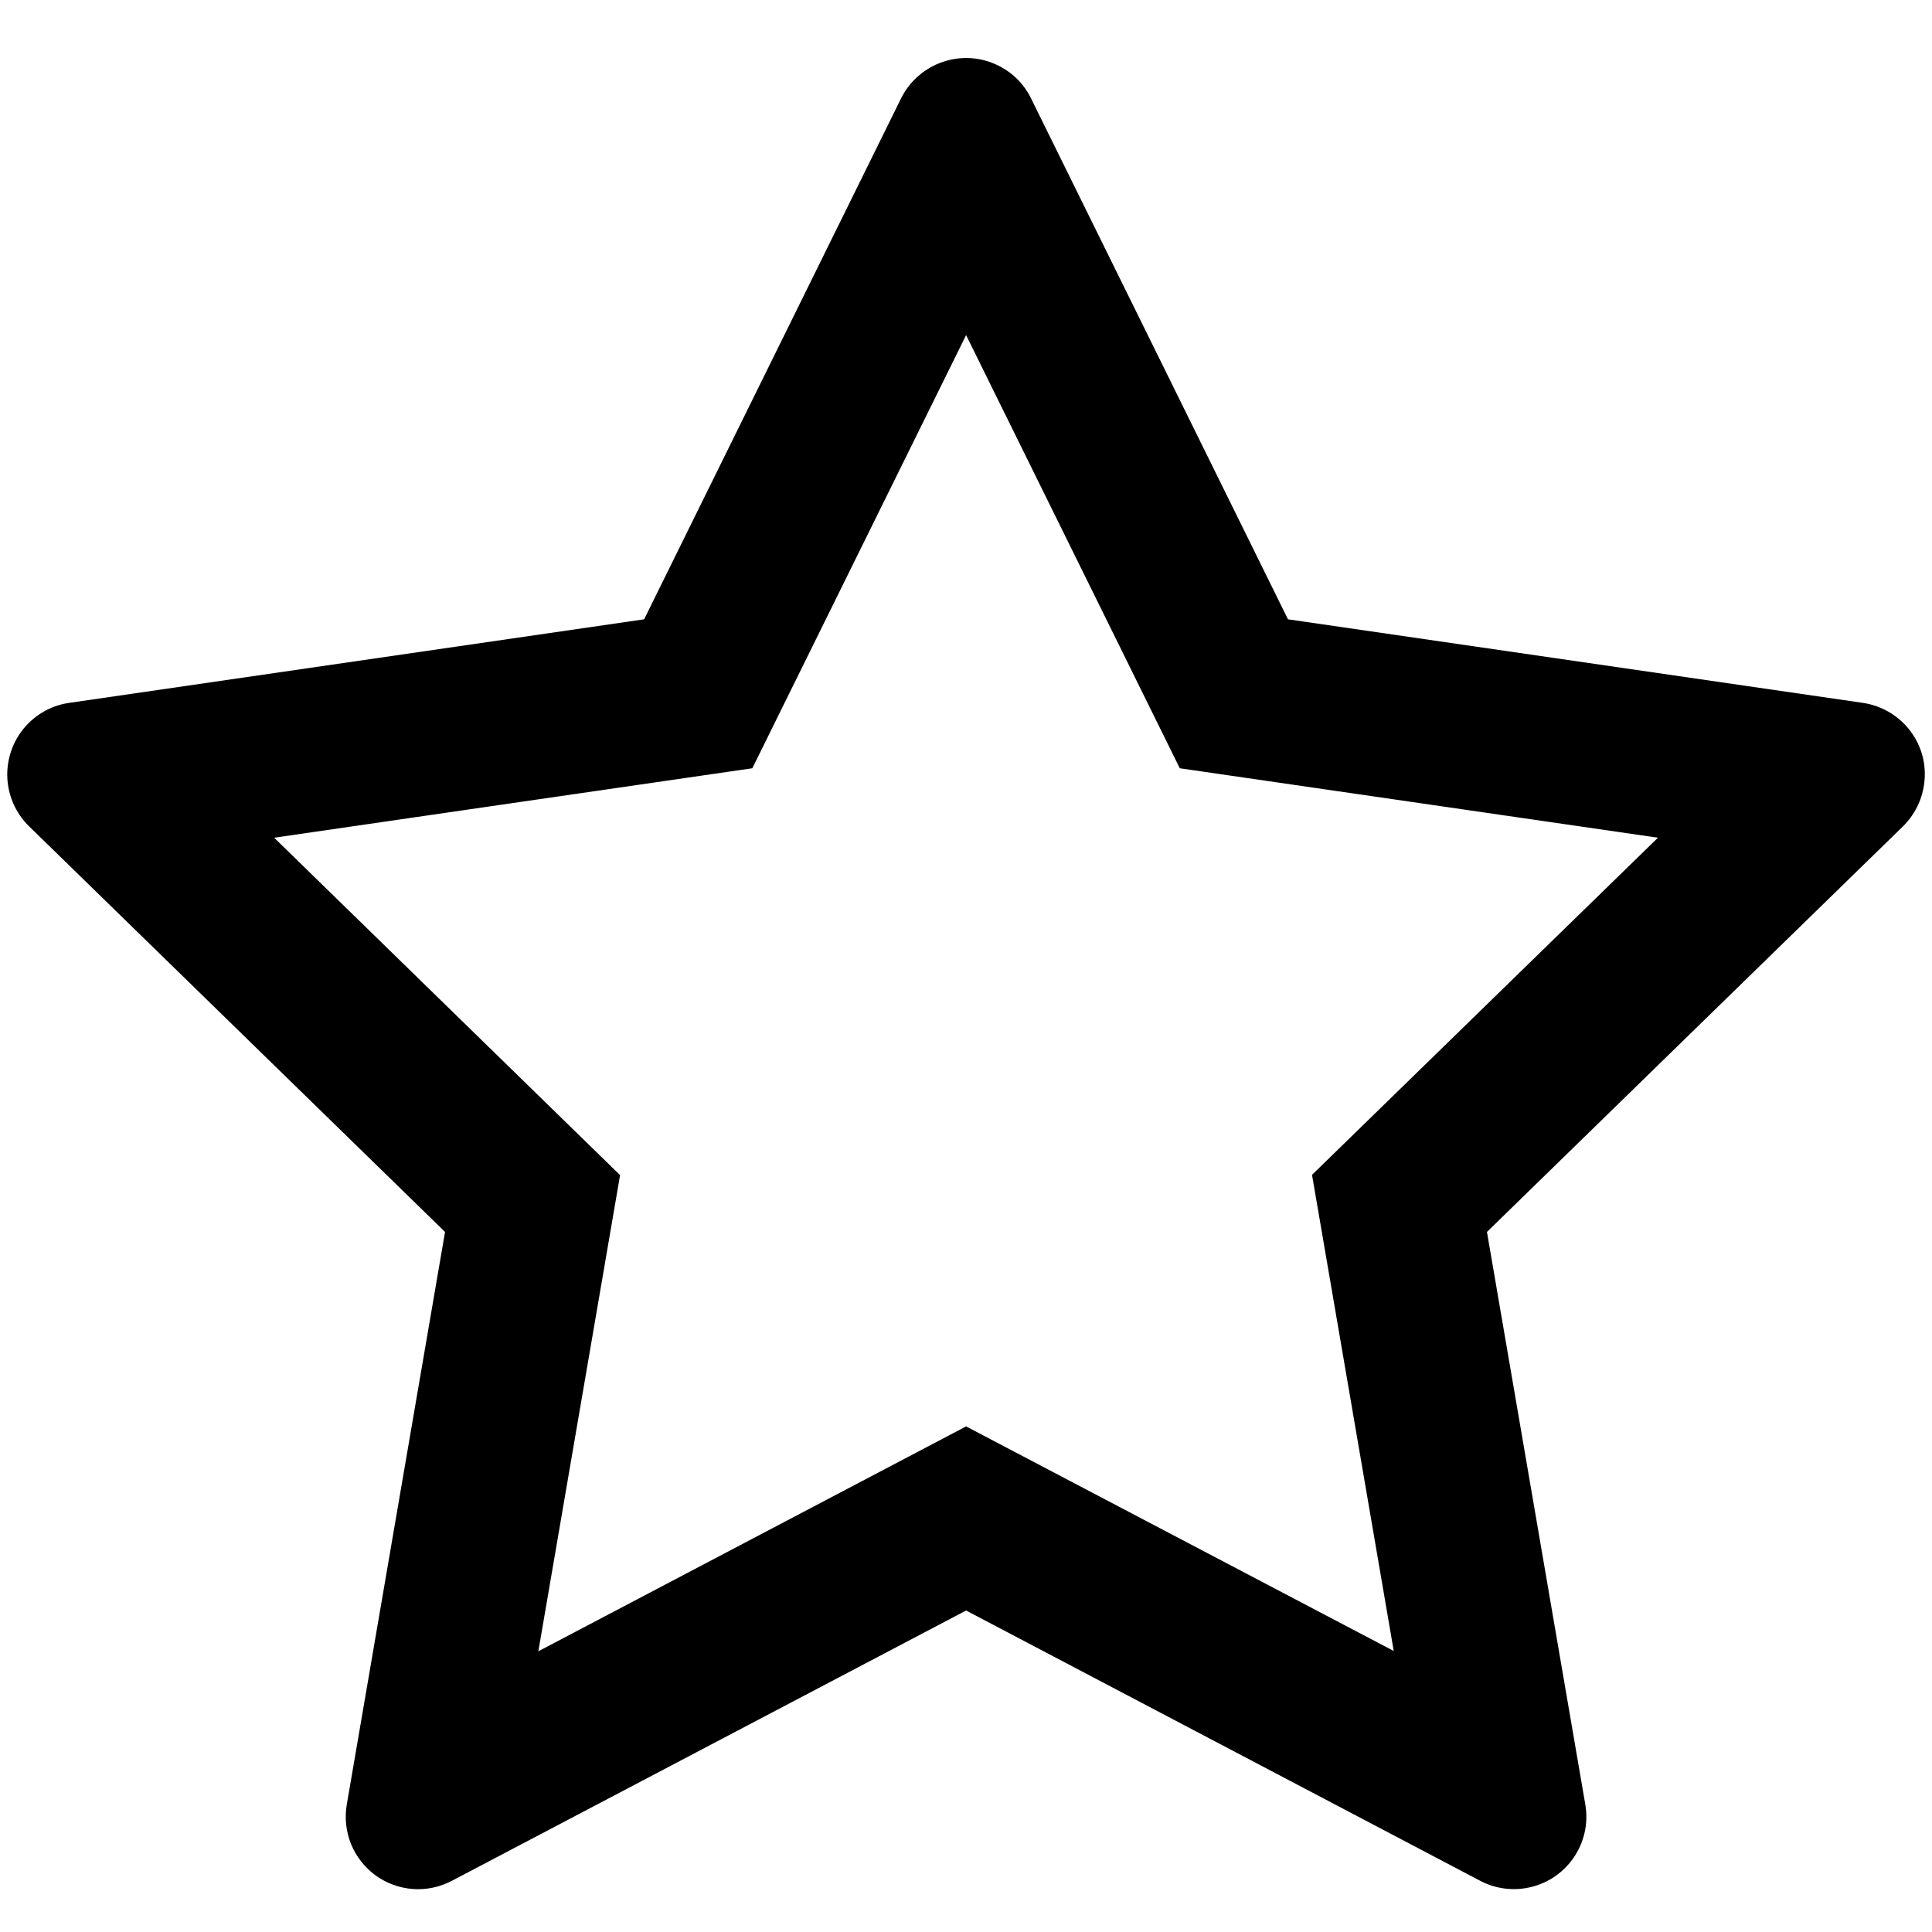 <svg width="20" height="20" viewBox="0 0 20 20" fill="none" xmlns="http://www.w3.org/2000/svg">
<path d="M19.284 7.276L13.333 6.411L10.673 1.018C10.601 0.87 10.481 0.751 10.333 0.678C9.963 0.495 9.513 0.647 9.328 1.018L6.668 6.411L0.717 7.276C0.553 7.299 0.403 7.376 0.288 7.494C0.149 7.636 0.073 7.828 0.075 8.027C0.078 8.226 0.159 8.416 0.302 8.555L4.607 12.753L3.59 18.68C3.566 18.818 3.582 18.96 3.634 19.09C3.687 19.219 3.775 19.332 3.888 19.414C4.001 19.496 4.135 19.545 4.275 19.555C4.415 19.565 4.554 19.535 4.678 19.47L10.001 16.672L15.323 19.47C15.468 19.547 15.637 19.573 15.799 19.545C16.207 19.475 16.481 19.088 16.411 18.68L15.393 12.753L19.699 8.555C19.816 8.44 19.893 8.29 19.917 8.126C19.98 7.716 19.694 7.337 19.284 7.276ZM13.582 12.162L14.428 17.091L10.001 14.766L5.573 17.094L6.419 12.165L2.838 8.672L7.788 7.953L10.001 3.469L12.213 7.953L17.163 8.672L13.582 12.162Z" fill="black"/>
</svg>
